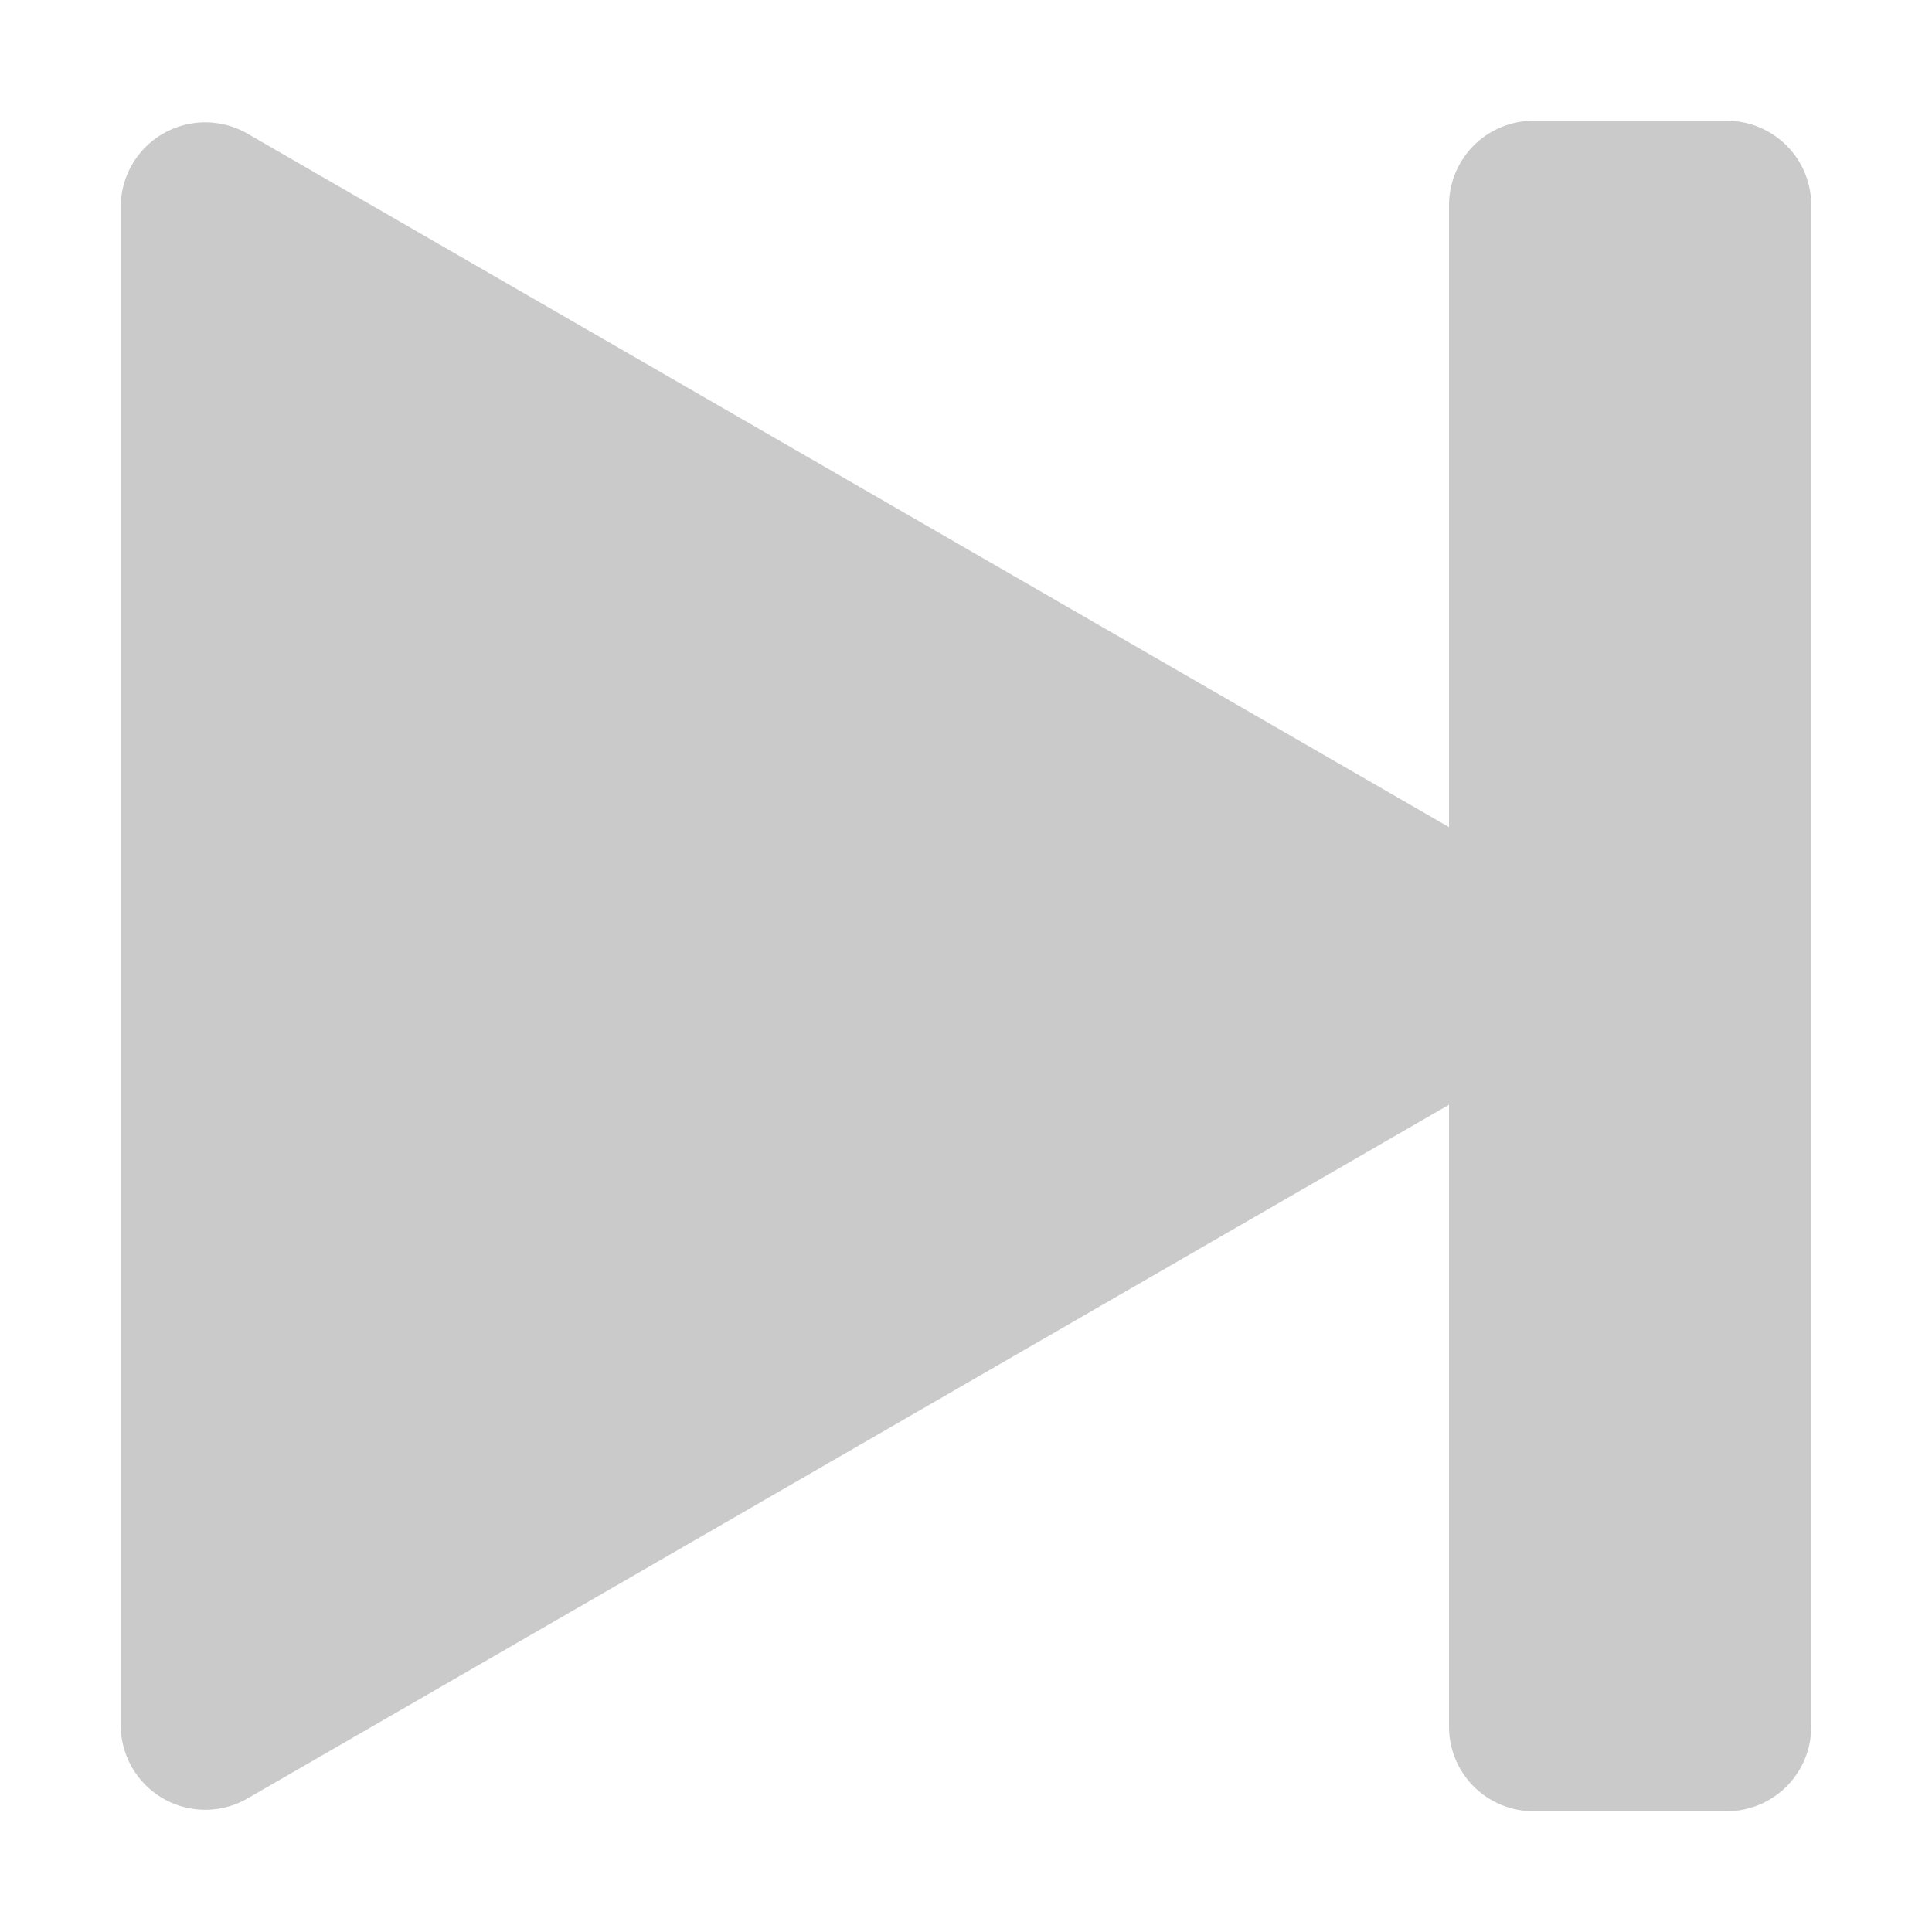 <svg height="15" width="15" xmlns="http://www.w3.org/2000/svg" data-encore-id="icon" role="img"
                        viewBox="0 0 16 16" fill="#cacaca">
                        <path
                            d="M12.7 1a.7.7 0 0 0-.7.7v5.15L2.05 1.107A.7.7 0 0 0 1 1.712v12.575a.7.7 0 0 0 1.05.607L12 9.149V14.3a.7.7 0 0 0 .7.7h1.6a.7.7 0 0 0 .7-.7V1.7a.7.7 0 0 0-.7-.7h-1.6z">
                        </path>
                    </svg>